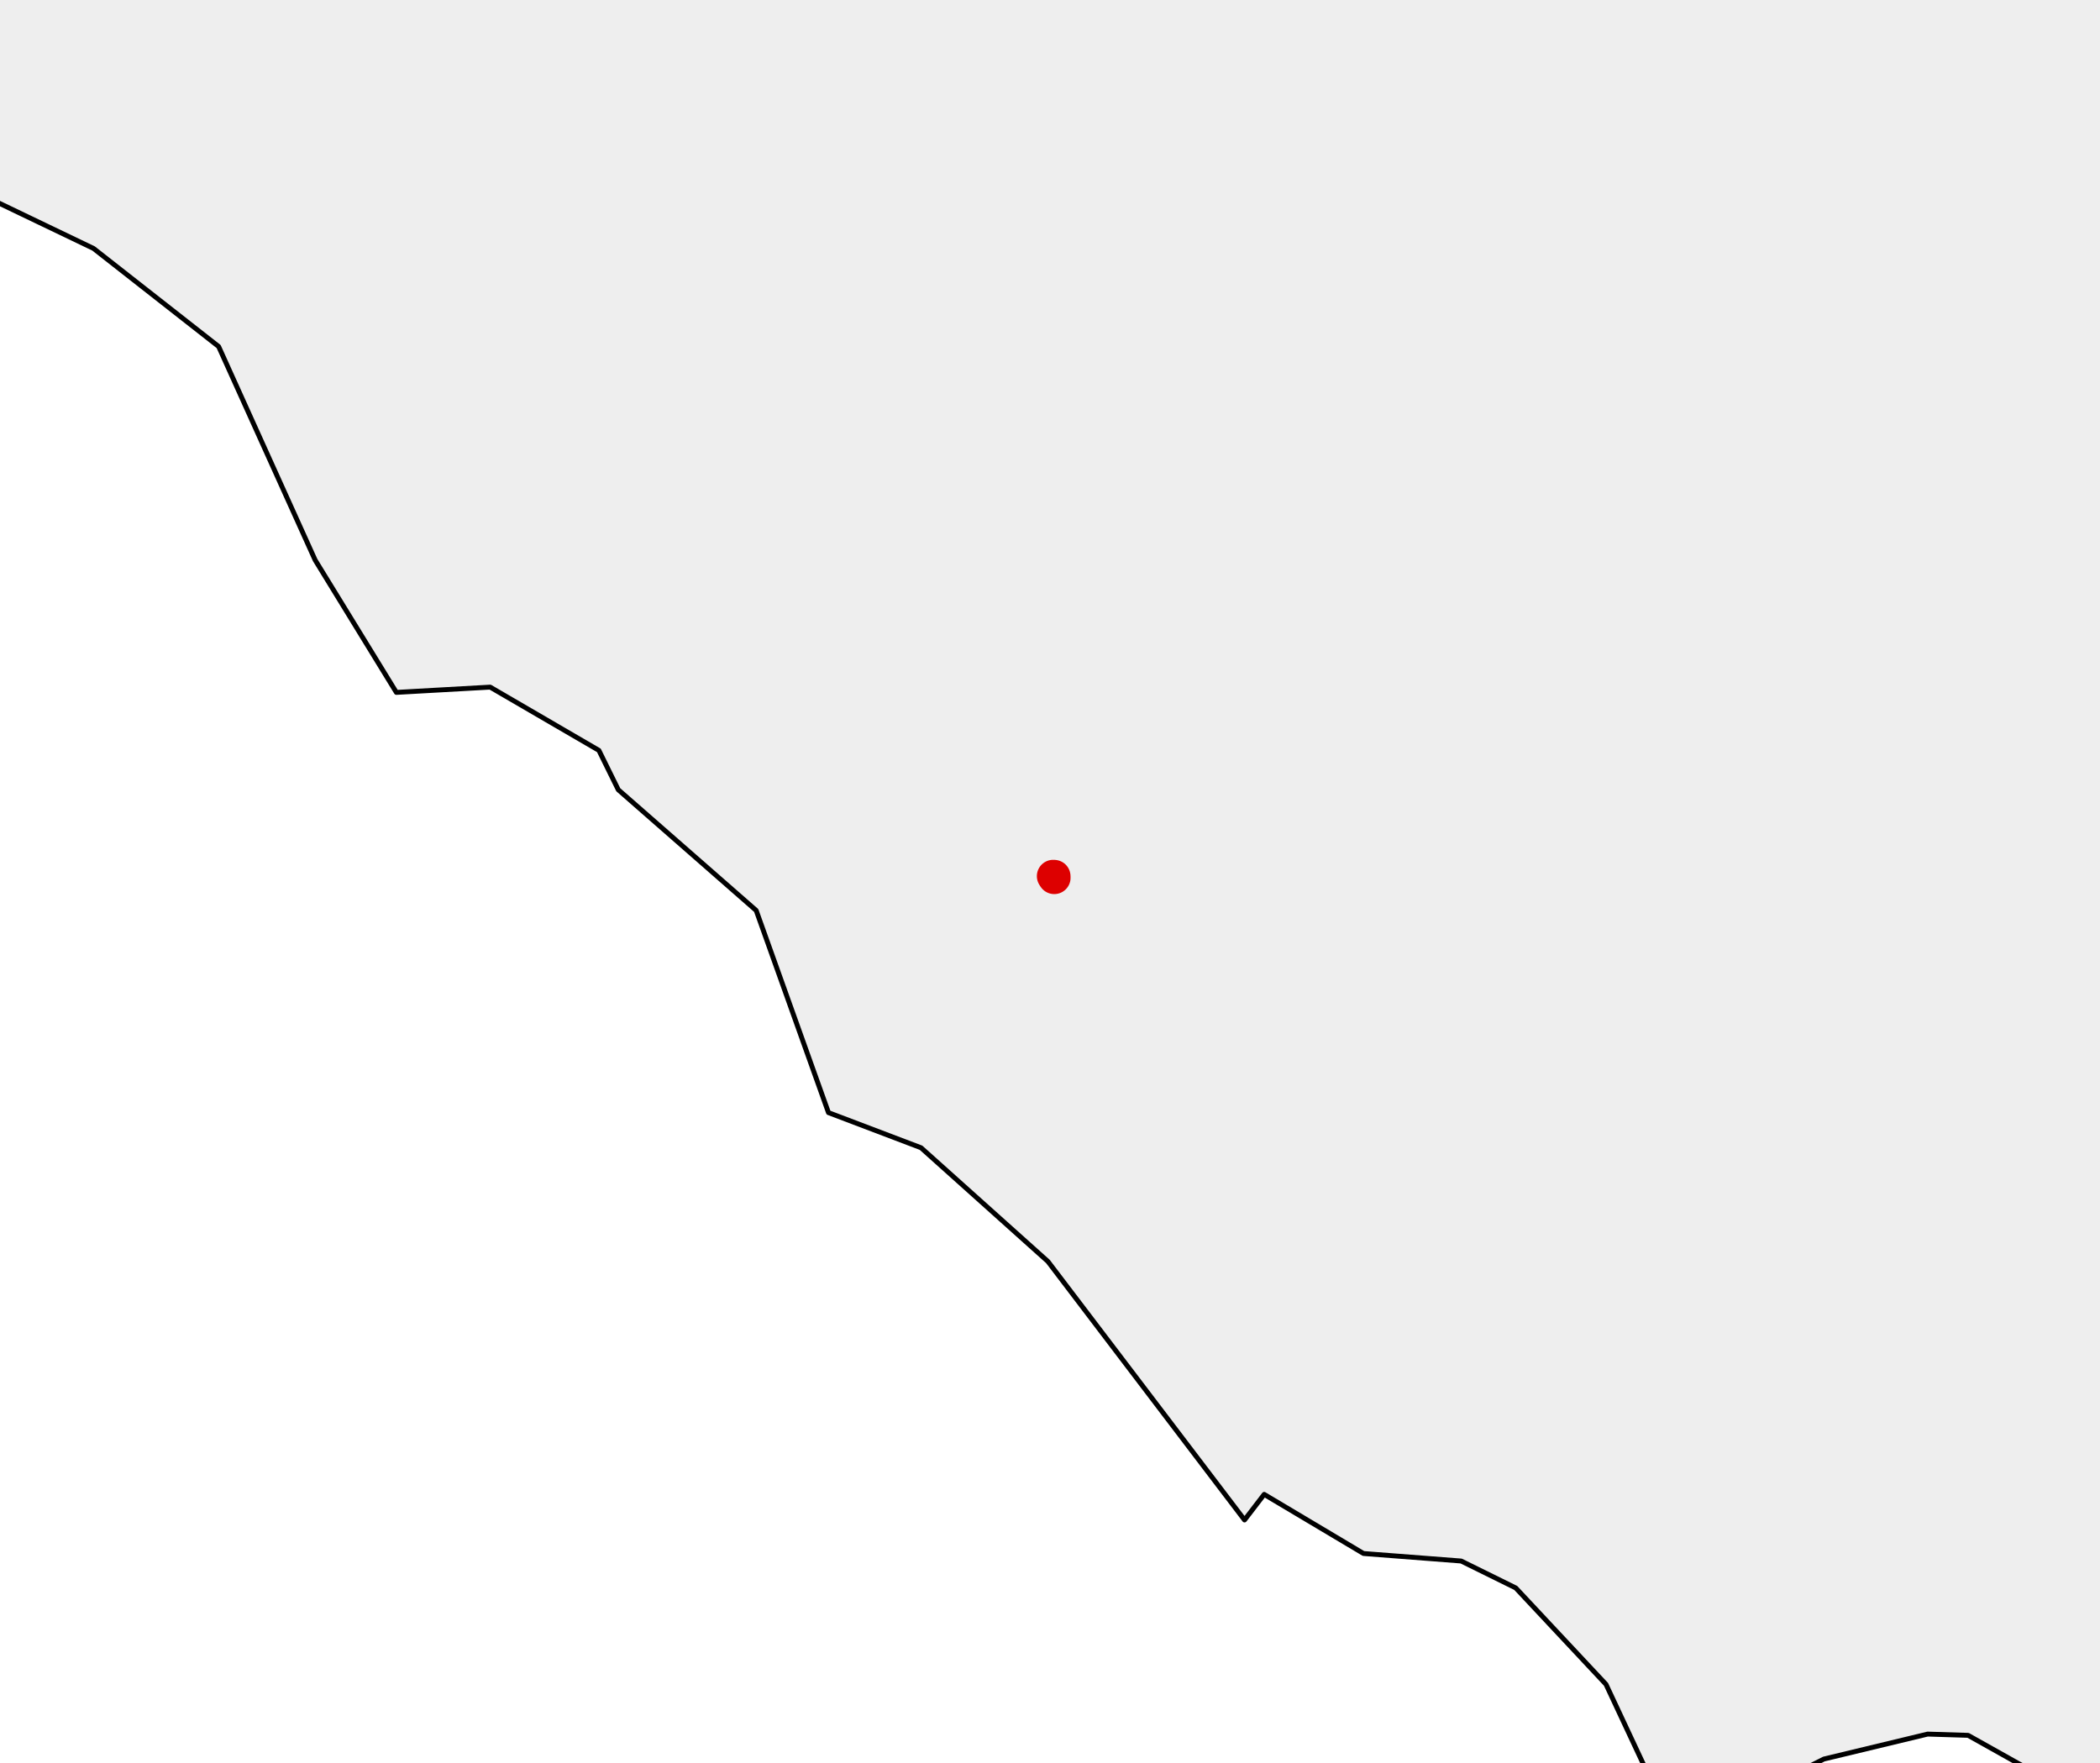 <?xml version="1.0" encoding="utf-8" standalone="no"?>
<!DOCTYPE svg PUBLIC "-//W3C//DTD SVG 1.1//EN"
  "http://www.w3.org/Graphics/SVG/1.1/DTD/svg11.dtd">
<svg xmlns:xlink="http://www.w3.org/1999/xlink" width="128.61pt" height="108pt" viewBox="0 0 128.61 108" xmlns="http://www.w3.org/2000/svg" version="1.1">
 <defs>
  <style type="text/css">*{stroke-linejoin: round; stroke-linecap: butt}</style>
 </defs>
 <g id="figure_1">
  <g id="patch_1">
   <path d="M 0 108 
L 128.61 108 
L 128.61 0 
L 0 0 
z
" style="fill: #ffffff"/>
  </g>
  <g id="axes_1">
   <g id="PatchCollection_1">
    <path d="M -311.705 -222.778 
L -303.108 -227.435 
L -296.183 -225.082 
L -294.089 -226.042 
L -294.295 -228.176 
L -291.703 -228.542 
L -288.812 -231.967 
L -284.246 -233.556 
L -282.591 -232.302 
L -279.188 -236.235 
L -280.205 -241.83 
L -275.825 -249.344 
L -279.933 -251.46 
L -281.528 -254.452 
L -287.263 -258.001 
L -289.184 -265.185 
L -288.513 -269.199 
L -297.984 -274.048 
L -299.28 -275.887 
L -300.177 -281.013 
L -298.967 -285.246 
L -296.231 -286.299 
L -294.875 -285.283 
L -294.295 -286.831 
L -289.437 -287.956 
L -284.738 -293.782 
L -280.358 -289.916 
L -276.284 -289.572 
L -267.724 -292.76 
L -260.832 -292.956 
L -251.361 -298.868 
L -244.808 -297.332 
L -240.741 -293.823 
L -231.901 -293.26 
L -229.326 -297.982 
L -221.959 -301.158 
L -220.224 -308.115 
L -214.741 -311.209 
L -213.345 -314.008 
L -213.525 -317.178 
L -217.154 -322.152 
L -216.236 -323.724 
L -209.471 -326.952 
L -203.748 -332.218 
L -202.725 -333.721 
L -203.423 -335.263 
L -201.515 -337.708 
L -196.185 -339.308 
L -194.337 -339.007 
L -193.188 -335.868 
L -194.636 -324.072 
L -193.679 -320.576 
L -189.04 -318.201 
L -183.152 -310.852 
L -178.287 -308.516 
L -175.303 -309.704 
L -169.833 -307.994 
L -168.198 -305.976 
L -172.472 -298.779 
L -165.845 -295.667 
L -163.2 -290.166 
L -163.978 -285.241 
L -161.432 -285.969 
L -157.392 -284.75 
L -153.49 -291.51 
L -156.853 -293.903 
L -158.801 -297.162 
L -156.548 -299.645 
L -157.412 -303.636 
L -153.743 -305.579 
L -151.722 -312.178 
L -147.05 -315.124 
L -145.887 -317.87 
L -143.089 -320.214 
L -139.852 -328.872 
L -140.77 -336.239 
L -142.245 -337.958 
L -139.394 -343.213 
L -134.988 -343.255 
L -132.814 -340.538 
L -129.598 -343.295 
L -128.973 -332.665 
L -126.514 -331.068 
L -123.051 -326.041 
L -114.185 -325.452 
L -111.992 -327.175 
L -111.241 -330.557 
L -108.157 -329.497 
L -98.487 -332.307 
L -95.556 -331.006 
L -94.685 -325.996 
L -91.203 -322.71 
L -90.498 -319.29 
L -88.372 -319.25 
L -83.866 -321.264 
L -83.021 -322.916 
L -87.341 -328.662 
L -84.191 -335.051 
L -91.548 -338.797 
L -90.412 -340.587 
L -91.435 -342.052 
L -91.136 -346.289 
L -88.664 -349.004 
L -87.594 -352.459 
L -80.888 -354.397 
L -78.21 -353.634 
L -78.15 -349.946 
L -74.249 -347.854 
L -64.691 -346.7 
L -63.283 -350.22 
L -63.721 -354.116 
L -67.802 -355.433 
L -69.503 -358.335 
L -67.882 -360.791 
L -67.543 -363.791 
L -65.675 -365.528 
L -66.413 -369.261 
L -64.632 -371.368 
L -64.06 -374.926 
L -59.308 -373.094 
L -51.632 -374.869 
L -45.723 -371.913 
L -45.099 -371.04 
L -47.139 -368.946 
L -46.754 -368.189 
L -39.602 -367.653 
L -37.27 -366.256 
L -29.135 -366.691 
L -25.539 -370.649 
L -23.027 -379.074 
L -17.717 -383.517 
L -8.758 -385.539 
L -2.497 -384.091 
L 1.404 -387.252 
L 4.787 -385.633 
L 9.419 -386.678 
L 15.035 -385.941 
L 18.319 -384.102 
L 28.906 -389.035 
L 36.33 -390.138 
L 46.983 -394.003 
L 48.499 -393.525 
L 48.459 -391.248 
L 42.517 -386.035 
L 44.478 -380.418 
L 43.527 -378.766 
L 52.513 -375.248 
L 52.672 -368.372 
L 57.404 -366.347 
L 59.186 -361.684 
L 61.412 -359.867 
L 70.564 -356.589 
L 82.945 -355.795 
L 88.767 -352.913 
L 109.091 -350.781 
L 114.534 -347.948 
L 130.412 -348.932 
L 132.26 -347.494 
L 144.748 -345.146 
L 143.239 -339.299 
L 138.268 -338.484 
L 133.755 -333.792 
L 127.587 -330.814 
L 123.161 -325.322 
L 126.046 -318.21 
L 127.8 -318.464 
L 126.863 -319.991 
L 129.787 -319.545 
L 135.623 -316.147 
L 140.66 -315.825 
L 141.152 -314.214 
L 139.311 -311.044 
L 132.153 -305.945 
L 130.685 -304.114 
L 131.183 -302.449 
L 129.369 -300.792 
L 132.433 -297.426 
L 138.633 -298.98 
L 139.723 -297.336 
L 136.281 -288.536 
L 136.068 -285.581 
L 137.052 -283.759 
L 149.749 -278.071 
L 154.873 -269.945 
L 157.206 -268.431 
L 154.189 -264.355 
L 145.443 -265.093 
L 146.626 -266.812 
L 151.639 -266.918 
L 147.212 -269.924 
L 148.394 -270.43 
L 148.138 -271.927 
L 146.374 -274.645 
L 140.116 -280.594 
L 136.599 -282.063 
L 135.123 -282.306 
L 133.381 -279.511 
L 133.647 -277.823 
L 135.359 -277.535 
L 125.505 -272.198 
L 123.898 -272.866 
L 127.415 -274.912 
L 126.85 -276.399 
L 123.427 -278.175 
L 116.064 -279.163 
L 113.531 -281.128 
L 109.297 -278.772 
L 107.346 -280.537 
L 106.629 -279.349 
L 107.576 -277.535 
L 104.855 -276.705 
L 104.499 -274.047 
L 109.297 -274.645 
L 105.137 -269.301 
L 96.063 -268.148 
L 85.576 -261.665 
L 62.612 -251.688 
L 61.754 -251.53 
L 63.078 -255.661 
L 64.397 -256.888 
L 65.716 -255.822 
L 65.271 -257.426 
L 68.494 -256.413 
L 68.903 -258.681 
L 72.775 -261.609 
L 69.918 -260.136 
L 67.945 -263.374 
L 63.785 -259.661 
L 64.397 -258.069 
L 61.32 -258.607 
L 60.88 -260.431 
L 60.069 -259.029 
L 62.633 -256.888 
L 57.903 -257.461 
L 55.275 -256.083 
L 51.617 -251.53 
L 51.194 -249.378 
L 52.02 -247.986 
L 51.141 -245.036 
L 49.76 -244.421 
L 50.299 -243.265 
L 49.278 -241.162 
L 45.301 -240.923 
L 44.956 -239.085 
L 46.986 -236.135 
L 48.19 -237.566 
L 48.064 -239.728 
L 49.341 -239.229 
L 49.828 -235.541 
L 48.943 -234.834 
L 50.189 -231.487 
L 52.497 -230.826 
L 55.129 -233.772 
L 54.532 -232.45 
L 56.013 -228.731 
L 56.49 -222.568 
L 55.129 -223.159 
L 55.129 -224.931 
L 54.449 -221.492 
L 57.285 -220.877 
L 59.561 -217.207 
L 58.206 -215.969 
L 59.085 -214.788 
L 60.226 -217.189 
L 59.085 -219.509 
L 66.631 -211.81 
L 67.469 -212.433 
L 66.626 -213.076 
L 67.689 -213.101 
L 69.698 -211.251 
L 68.337 -207.127 
L 67.458 -207.054 
L 66.705 -201.938 
L 63.957 -198.331 
L 62.633 -201.281 
L 63.554 -205.296 
L 61.534 -204.449 
L 60.551 -201.643 
L 62.152 -200.979 
L 60.88 -199.453 
L 62.633 -198.331 
L 62.131 -196.844 
L 59.525 -195.888 
L 54.852 -200.268 
L 52.497 -198.862 
L 53.376 -198.331 
L 51.225 -188.924 
L 53.747 -179.512 
L 53.611 -169.57 
L 55.83 -158.643 
L 59.085 -149.099 
L 66.155 -139.48 
L 72.294 -134.836 
L 79.84 -126.63 
L 87.067 -124.577 
L 95.1 -120.168 
L 115.959 -101.796 
L 130.115 -93.917 
L 132.862 -95.622 
L 136.897 -90.539 
L 139.257 -89.467 
L 139.346 -86.946 
L 153.356 -52.036 
L 160.42 -23.612 
L 168.825 -6.378 
L 178.161 4.738 
L 188.889 13.137 
L 191.568 17.563 
L 200.004 25.864 
L 209.586 30.198 
L 211.611 38.049 
L 219.995 42.612 
L 227.876 44.44 
L 231.188 48.04 
L 238.918 51.598 
L 256.967 53.401 
L 267.596 51.577 
L 278.083 52.167 
L 294.332 50.192 
L 301.622 52.28 
L 302.935 54.635 
L 304.113 54.579 
L 304.442 64.402 
L 286.163 78.654 
L 285.922 85.411 
L 290.088 92.063 
L 326.071 110.147 
L 330.781 113.877 
L 360.568 124.688 
L 374.666 133.47 
L 379.266 139.355 
L 387.508 146.435 
L 405.019 153.565 
L 411.162 158.185 
L 418.358 160.231 
L 418.3 162.266 
L 421.65 161.939 
L 423.978 166.148 
L 423.607 170.039 
L 428.913 174.564 
L 436.522 178.617 
L 449.317 195.014 
L 454.388 206.131 
L 454.388 209.133 
L 452.295 213.394 
L 449.113 216.214 
L 447.653 219.989 
L 446.444 225.41 
L 446.225 233.964 
L 444.885 235.732 
L 442.959 235.43 
L 439.338 232.572 
L 434.785 232.041 
L 425.799 225.804 
L 420.901 218.569 
L 422.503 217.279 
L 422.215 215.032 
L 419.106 213.208 
L 421.388 211.728 
L 421.906 209.864 
L 416.443 202.931 
L 414.747 196.639 
L 415.59 196.101 
L 412.397 193.481 
L 389.821 191.921 
L 382.579 189.562 
L 369.768 181.838 
L 372.521 180.024 
L 372.835 178.646 
L 371.526 177.169 
L 375.912 177.274 
L 377.68 175.091 
L 373.724 175.935 
L 374.164 175.292 
L 372.803 174.715 
L 369.109 176.526 
L 366.926 173.889 
L 360.081 173.309 
L 355.356 175.598 
L 351.243 179.693 
L 342.922 192.103 
L 339.578 200.822 
L 331.477 210.863 
L 331.131 215.212 
L 333.204 221.079 
L 327.458 228.061 
L 324.208 234.966 
L 324.082 237.582 
L 326.579 242.222 
L 325.747 244.978 
L 327.693 247.46 
L 332.769 250.533 
L 342.906 251.714 
L 347.004 256.808 
L 357.632 262.557 
L 362.588 268.048 
L 367.099 269.465 
L 364.755 275.329 
L 364.257 281.288 
L 366.262 286.357 
L 364.901 296.707 
L 367.083 301.063 
L 370.166 302.012 
L 367.978 304.111 
L 367.978 307.971 
L 363.582 313.28 
L 363.001 311.547 
L 358.307 312.686 
L 354.147 309.736 
L 346.512 311.628 
L 339.389 315.027 
L 330.247 322.027 
L 326.982 330.489 
L 327.897 331.35 
L 329.692 345.293 
L 329.216 353.85 
L 325.265 358.86 
L 312.287 367.02 
L 303.485 378.586 
L 300.659 390.543 
L 297.55 396.154 
L 292.652 397.957 
L 288.868 396.741 
L 277.251 397.419 
L 272.295 394.976 
L 269.124 390.174 
L 270.626 387.284 
L 268.412 383.002 
L 269.94 378.593 
L 268.977 371.928 
L 270.118 370.135 
L 278.857 366.939 
L 280.553 364.988 
L 287.304 346.309 
L 286.163 340.997 
L 282.557 337.573 
L 282.081 334.887 
L 292.757 328.285 
L 302.401 327.81 
L 305.51 323.876 
L 306.844 316.95 
L 306.394 311.557 
L 302.511 308.446 
L 297.927 298.057 
L 294.777 274.731 
L 292.292 266.65 
L 288.287 260.18 
L 284.629 256.914 
L 280.139 244.469 
L 277.779 232.835 
L 278.083 227.569 
L 268.428 211.439 
L 262.682 211.439 
L 254.655 218.681 
L 250.35 217.802 
L 248.494 215.243 
L 245.082 215.623 
L 246.234 214.041 
L 245.224 211.791 
L 236.463 203.505 
L 231.319 203.564 
L 228.484 199.994 
L 222.569 197.282 
L 222.297 195.816 
L 224.37 191.629 
L 223.935 189.326 
L 227.929 187.191 
L 228.172 183.811 
L 221.135 168.647 
L 214.264 160.283 
L 212.349 159.693 
L 208.377 162.076 
L 204.217 162.08 
L 198.973 165.146 
L 195.268 163.5 
L 186.01 168.858 
L 185.189 167.663 
L 185.696 164.21 
L 188.889 163.128 
L 194.611 158.103 
L 194.467 155.115 
L 192.442 152.922 
L 189.342 152.361 
L 182.897 145.69 
L 178.36 146.33 
L 177.062 148.935 
L 169.285 146.337 
L 169.285 150.464 
L 167.045 149.94 
L 167.339 145.792 
L 165.351 138.514 
L 161.75 132.071 
L 158.704 129.715 
L 158.233 126.175 
L 154.443 119.032 
L 146.092 109.954 
L 137.897 109.891 
L 135.919 111.198 
L 136.677 113.782 
L 134.652 113.909 
L 132.753 111.915 
L 131.805 112.601 
L 120.533 106.287 
L 118.053 106.21 
L 111.699 107.739 
L 107.037 110.084 
L 105.493 112.186 
L 102.541 112.102 
L 98.355 103.162 
L 92.829 97.259 
L 89.485 95.61 
L 83.503 95.149 
L 77.422 91.528 
L 76.219 93.096 
L 64.177 77.262 
L 56.406 70.298 
L 50.738 68.146 
L 46.311 55.764 
L 37.865 48.371 
L 36.677 45.959 
L 30.02 42.085 
L 24.274 42.408 
L 19.303 34.308 
L 13.389 21.223 
L 5.728 15.218 
L -4.718 10.205 
L -15.351 9.168 
L -17.115 13.714 
L -22.081 11.555 
L -23.358 9.214 
L -22.563 7.097 
L -18.379 7.359 
L -16.819 3.865 
L -16.921 0.361 
L -18.748 -3.372 
L -20.663 -2.856 
L -23.934 -9.265 
L -28.57 -12.348 
L -29.58 -16.008 
L -32.563 -18.834 
L -46.217 -24.143 
L -44.055 -26.808 
L -43.234 -31.944 
L -44.144 -33.979 
L -52.57 -37.453 
L -58.577 -36.644 
L -58.096 -35.403 
L -59.896 -34.584 
L -61.121 -35.899 
L -62.534 -40.181 
L -59.99 -43.106 
L -58.096 -53.751 
L -59.279 -62.361 
L -65.14 -74.613 
L -72.843 -83.602 
L -77.061 -114.188 
L -81.624 -123.575 
L -87.417 -129.633 
L -93.98 -132.603 
L -95.639 -131.299 
L -103.227 -136.826 
L -104.844 -135.476 
L -103.049 -133.704 
L -103.965 -131.939 
L -103.122 -131.44 
L -104.027 -131.095 
L -104.828 -132.916 
L -113.651 -139.237 
L -117.607 -140.25 
L -126.399 -148.508 
L -129.461 -148.132 
L -133.464 -150.923 
L -133.904 -152.878 
L -142.716 -158 
L -143.998 -153.82 
L -148.117 -155.827 
L -149.184 -158.833 
L -150.985 -159.751 
L -172.828 -164.775 
L -191.882 -153.729 
L -193.269 -151.967 
L -193.855 -148.213 
L -195.367 -147.056 
L -195.603 -144.159 
L -205.357 -138.531 
L -206.859 -136.39 
L -207.942 -131.348 
L -212.035 -125.99 
L -211.051 -123.681 
L -217.498 -118.513 
L -224.443 -114.726 
L -235.626 -112.058 
L -238.792 -110.008 
L -253.858 -109.488 
L -255.429 -115.82 
L -245.586 -126.882 
L -244.143 -130.869 
L -241.791 -133.258 
L -241.664 -134.754 
L -244.881 -139.844 
L -243.997 -142.652 
L -264.255 -138.125 
L -276.836 -145.344 
L -287.868 -148.992 
L -294.528 -158.797 
L -294.056 -163.244 
L -291.444 -165.137 
L -295.079 -168.472 
L -296.721 -173.58 
L -289.656 -181.478 
L -290.38 -183.313 
L -288.739 -186.465 
L -282.611 -186.613 
L -286.26 -196.02 
L -285.841 -198.976 
L -290.487 -201.887 
L -295.99 -201.664 
L -302.53 -205.874 
L -303.653 -207.682 
L -303.939 -214.996 
L -308.558 -216.92 
L -309.528 -220.273 
z
M 60.166 -120.92 
L 62.984 -118.114 
L 64.978 -118.39 
L 66.124 -120.272 
L 67.031 -123.675 
L 66.373 -125.934 
L 60.81 -122.983 
z
M 64.5 53.662 
L 64.565 53.762 
L 64.561 53.666 
z
" clip-path="url(#p9eccf63e0f)" style="fill: #eeeeee; stroke: #000000; stroke-width: 0.3"/>
    <path d="M -213.249 155.182 
L -208.005 142.006 
L -208.366 139.151 
L -210.35 137.966 
L -209.439 134.89 
L -208.371 133.895 
L -207.126 134.996 
L -206.859 139.527 
L -201.903 144.664 
L -188.381 146.71 
L -183.373 144.463 
L -180.636 140.705 
L -176.25 138.617 
L -172.697 139.207 
L -168.961 136.31 
L -165.193 129.715 
L -162.518 128.583 
L -157.191 121.228 
L -148.426 118.56 
L -147.039 115.85 
L -146.547 110.773 
L -142.716 109.068 
L -140.309 111.314 
L -140.351 114.31 
L -139.65 114.911 
L -139.199 112.601 
L -139.199 114.911 
L -137.452 114.373 
L -136.133 115.554 
L -135.992 113.473 
L -132.585 116.145 
L -130.387 116.145 
L -131.266 117.91 
L -129.068 120.272 
L -129.068 123.812 
L -127.383 119.13 
L -123.856 118.824 
L -123.804 120.272 
L -121.564 120.863 
L -121.391 123.369 
L -122.443 125.046 
L -122.882 123.812 
L -124.63 130.355 
L -123.322 130.355 
L -123.804 129.124 
L -122.621 128.569 
L -122.003 130.942 
L -117.953 130.067 
L -114.939 131.533 
L -115.671 132.528 
L -119.763 132.123 
L -120.821 137.386 
L -125.122 138.075 
L -120.685 139.847 
L -116.257 138.617 
L -118.057 140.972 
L -115.378 142.47 
L -114.897 144.01 
L -113.62 143.387 
L -110.993 145.159 
L -113.756 146.467 
L -113.191 148.109 
L -115.242 149.051 
L -112.28 152.546 
L -109.674 159.366 
L -108.899 166.738 
L -104.404 172.402 
L -106.084 178.804 
L -108.565 184.404 
L -111.736 186.503 
L -117.283 195.429 
L -116.964 201.209 
L -115.451 205.667 
L -110.459 210.908 
L -113.353 221.515 
L -112.751 223.881 
L -111.39 223.881 
L -113.541 227.298 
L -112.751 230.958 
L -114.447 235.978 
L -114.059 242.517 
L -115.676 248.185 
L -115.556 255.585 
L -117.136 261.207 
L -116.079 262.746 
L -118.832 273.831 
L -118.738 276.373 
L -116.739 278.904 
L -118.497 279.59 
L -121.051 283.988 
L -120.255 288.396 
L -121.124 291.666 
L -123.934 293.768 
L -124.201 295.526 
L -125.63 293.016 
L -129.068 293.81 
L -138.76 285.443 
L -143.637 284.86 
L -146.871 288.396 
L -148.745 287.771 
L -152.853 283.088 
L -156.652 281.759 
L -155.114 284.937 
L -152.413 285.155 
L -156.37 291.933 
L -156.343 295.579 
L -154.658 300.131 
L -155.893 304.965 
L -157.249 304.965 
L -166.982 315.101 
L -170.059 312.686 
L -170.059 314.458 
L -172.556 311.438 
L -175.774 310.383 
L -178.846 312.285 
L -180.636 316.282 
L -180.515 314.067 
L -183.278 313.28 
L -182.274 309.089 
L -183.059 307.592 
L -184.55 307.971 
L -185.869 299.66 
L -189.417 299.123 
L -188.538 297.351 
L -189.417 296.707 
L -190.809 297.614 
L -191.945 294.239 
L -193.415 294.352 
L -193.855 290.221 
L -195.519 289.929 
L -197.879 285.373 
L -194.064 278.482 
L -195.022 275.269 
L -197.8 271.827 
L -195.807 267.651 
L -196.974 263.97 
L -192.054 254.72 
L -193.3 239.153 
L -191.72 239.332 
L -188.611 243.896 
L -185.471 243.987 
L -189.417 242.222 
L -186.79 236.914 
L -188.538 238.678 
L -186.56 234.818 
L -186.151 230.888 
L -188.192 226.898 
L -192.075 225.579 
L -193.855 226.887 
L -192.054 226.887 
L -193.855 230.424 
L -193.719 228.807 
L -196.482 225.706 
L -195.676 216.242 
L -197.596 215.243 
L -191.72 212.789 
L -190.343 209.133 
L -192.054 204.064 
L -191.238 192.919 
L -193.478 189.523 
L -197.031 187.765 
L -196.482 181.542 
L -197.424 177.665 
L -200.522 174.037 
L -201.788 168.215 
L -203.107 166.721 
L -207.942 168.858 
L -209.251 168.215 
L -207.942 165.265 
L -209.418 164.808 
L -211.449 169.449 
L -212.38 166.907 
L -212.809 164.144 
L -210.674 162.727 
L -209.156 158.438 
z
" clip-path="url(#p9eccf63e0f)" style="fill: #eeeeee; stroke: #000000; stroke-width: 0.3"/>
    <path d="M 62.827 408.497 
L 65.271 406.268 
L 66.15 401.227 
L 65.213 398.485 
L 67.709 391.214 
L 67.066 389.108 
L 72.43 384.763 
L 74.492 385.568 
L 77.967 380.914 
L 80.677 381.385 
L 82.012 380.08 
L 81.661 375.798 
L 82.425 374.304 
L 84.299 375.324 
L 87.993 384.225 
L 93.315 388.535 
L 103.619 383.747 
L 104.258 382.707 
L 103.19 378.706 
L 106.163 374.536 
L 112.997 375.746 
L 115.043 373.074 
L 120.13 371.896 
L 123.589 376.03 
L 124.84 382.046 
L 132.695 381.409 
L 134.479 382.833 
L 134.872 386.103 
L 141.544 390.877 
L 150.524 393.239 
L 165.298 386.693 
L 169.332 388.901 
L 181.547 389.653 
L 191.751 386.693 
L 193.824 387.748 
L 196.885 387.126 
L 204.787 383.919 
L 211.161 377.342 
L 222.308 374.744 
L 224.746 375.253 
L 226.337 377.201 
L 231.434 377.844 
L 233.936 379.88 
L 239.692 377.454 
L 243.764 370.124 
L 243.533 368.082 
L 244.062 372.191 
L 247.05 373.074 
L 253.984 370.866 
L 262.279 364.812 
L 270.186 367.175 
L 264.916 371.351 
L 264.288 373.7 
L 265.319 373.664 
L 260.458 383.621 
L 241.984 411.57 
L 242.445 416.298 
L 238.818 428.311 
L 234.171 436.105 
L 234.941 448.867 
L 244.486 455.093 
L 245.082 457.157 
L 244.031 456.092 
L 242.445 458.338 
L 242.539 456.844 
L 241.493 456.218 
L 240.08 459.435 
L 242.204 463.949 
L 244.203 463.65 
L 243.021 464.431 
L 244.141 467.145 
L 247.783 468.614 
L 247.751 471.961 
L 246.799 471.399 
L 246.527 473.178 
L 248.929 473.884 
L 249.656 476.356 
L 248.149 475.825 
L 245.522 477.323 
L 245.522 479.685 
L 239.514 482.192 
L 238.468 483.907 
L 234.328 494.679 
L 236.919 505.423 
L 234.323 507.174 
L 228.745 503.039 
L 227.154 504.242 
L 220.706 500.631 
L 214.186 503.335 
L 208 501.032 
L 206.352 498.631 
L 201.417 496.254 
L 195.315 495.214 
L 189.349 482.111 
L 181.908 473.557 
L 172.101 467.662 
L 157.186 468.649 
L 153.219 465.303 
L 145.705 462.553 
L 136.274 453.729 
L 128.781 451.542 
L 117.55 443.344 
L 115.959 440.053 
L 110.867 435.283 
L 101.369 434.745 
L 99.674 431.096 
L 95.984 428.241 
L 77.768 428.533 
L 72.524 421.027 
L 67.919 419.86 
z
" clip-path="url(#p9eccf63e0f)" style="fill: #eeeeee; stroke: #000000; stroke-width: 0.3"/>
    <path d="M -86.721 -22.378 
L -84.691 -24.79 
L -76.145 -24.143 
L -75.742 -26.122 
L -72.225 -26.027 
L -72.529 -24.772 
L -70.907 -24.266 
L -66.725 -30.098 
L -64.732 -27.686 
L -65.59 -22.687 
L -68.238 -20.606 
L -65.904 -18.644 
L -65.548 -17.031 
L -66.521 -15.888 
L -71.514 -20.722 
L -73.068 -18.834 
L -73.659 -20.283 
L -76.176 -18.971 
L -77.464 -20.068 
L -78.474 -18.18 
L -83.775 -18.342 
L -86.376 -20.079 
z
" clip-path="url(#p9eccf63e0f)" style="fill: #eeeeee; stroke: #000000; stroke-width: 0.3"/>
    <path d="M 30.366 492.19 
L 31.904 491.037 
L 34.552 492.552 
L 35.337 491.536 
L 38.681 495.474 
L 38.807 497.435 
L 37.336 499.706 
L 32.872 497.646 
L 30.544 493.607 
z
" clip-path="url(#p9eccf63e0f)" style="fill: #eeeeee; stroke: #000000; stroke-width: 0.3"/>
    <path d="M -199.601 296.117 
L -198.68 294.352 
L -193.263 295.684 
L -192.536 298.205 
L -190.736 298.532 
L -192.316 300.258 
L -193.75 307.395 
L -195.498 307.859 
L -199.391 299.189 
z
" clip-path="url(#p9eccf63e0f)" style="fill: #eeeeee; stroke: #000000; stroke-width: 0.3"/>
    <path d="M -208.371 132.123 
L -207.136 128.154 
L -204.127 125.732 
L -203.986 122.631 
L -202.427 122.684 
L -200.878 120.863 
L -199.904 125.356 
L -205.703 127.978 
L -206.006 132.31 
z
" clip-path="url(#p9eccf63e0f)" style="fill: #eeeeee; stroke: #000000; stroke-width: 0.3"/>
    <path d="M 221.894 347.874 
L 223.449 345.828 
L 225.573 345.856 
L 226.955 348.837 
L 225.238 349.368 
L 226.117 351.783 
L 222.35 350.011 
z
" clip-path="url(#p9eccf63e0f)" style="fill: #eeeeee; stroke: #000000; stroke-width: 0.3"/>
    <path d="M 154.277 156.36 
L 155.627 153.47 
L 155.156 152.289 
L 161.781 154.651 
L 161.781 156.36 
L 156.914 158.185 
z
" clip-path="url(#p9eccf63e0f)" style="fill: #eeeeee; stroke: #000000; stroke-width: 0.3"/>
    <path d="M -107.094 -43.497 
L -105.657 -46.778 
L -103.525 -46.671 
L -102.579 -44.865 
L -103.395 -43.196 
L -106.007 -41.714 
z
" clip-path="url(#p9eccf63e0f)" style="fill: #eeeeee; stroke: #000000; stroke-width: 0.3"/>
    <path d="M -207.409 290.991 
L -207.063 289.63 
L -202.186 287.858 
L -202.186 295.526 
L -205.472 295.305 
L -205.305 293.81 
z
" clip-path="url(#p9eccf63e0f)" style="fill: #eeeeee; stroke: #000000; stroke-width: 0.3"/>
    <path d="M 56.04 -243.908 
L 58.007 -248.872 
L 60.394 -251.298 
L 63.078 -249.754 
L 59.561 -250.349 
z
" clip-path="url(#p9eccf63e0f)" style="fill: #eeeeee; stroke: #000000; stroke-width: 0.3"/>
    <path d="M 52.936 396.185 
L 55.574 395.595 
L 59.085 397.419 
L 58.368 398.386 
L 54.637 397.936 
z
" clip-path="url(#p9eccf63e0f)" style="fill: #eeeeee; stroke: #000000; stroke-width: 0.3"/>
    <path d="M -129.445 115.695 
L -127.969 110.819 
L -127.017 111.364 
L -127.011 116.271 
L -127.687 116.841 
z
" clip-path="url(#p9eccf63e0f)" style="fill: #eeeeee; stroke: #000000; stroke-width: 0.3"/>
    <path d="M 240.31 322.79 
L 242.932 320.951 
L 243.554 322.189 
L 242.267 324.171 
z
" clip-path="url(#p9eccf63e0f)" style="fill: #eeeeee; stroke: #000000; stroke-width: 0.3"/>
    <path d="M 224.956 356.708 
L 226.117 353.555 
L 228.755 358.329 
L 227.436 359.503 
z
" clip-path="url(#p9eccf63e0f)" style="fill: #eeeeee; stroke: #000000; stroke-width: 0.3"/>
    <path d="M 215.023 341.574 
L 219.728 340.751 
L 220.371 341.753 
L 219.388 344.365 
z
" clip-path="url(#p9eccf63e0f)" style="fill: #eeeeee; stroke: #000000; stroke-width: 0.3"/>
    <path d="M 198.863 340.255 
L 201.019 341.138 
L 201.626 342.797 
L 199.449 342.439 
z
" clip-path="url(#p9eccf63e0f)" style="fill: #eeeeee; stroke: #000000; stroke-width: 0.3"/>
    <path d="M 69.201 605.52 
L 71.101 605.126 
L 75.35 606.117 
L 74.664 607.889 
z
" clip-path="url(#p9eccf63e0f)" style="fill: #eeeeee; stroke: #000000; stroke-width: 0.3"/>
    <path d="M 55.987 -250.978 
L 56.579 -253.481 
L 58.761 -252.69 
L 58.651 -251.695 
z
" clip-path="url(#p9eccf63e0f)" style="fill: #eeeeee; stroke: #000000; stroke-width: 0.3"/>
    <path d="M -37.823 13.714 
L -36.462 11.478 
L -32.811 16.791 
L -33.868 17.822 
z
" clip-path="url(#p9eccf63e0f)" style="fill: #eeeeee; stroke: #000000; stroke-width: 0.3"/>
    <path d="M -74.308 17.018 
L -74.141 15.563 
L -72.927 15.918 
L -73.099 17.373 
z
" clip-path="url(#p9eccf63e0f)" style="fill: #eeeeee; stroke: #000000; stroke-width: 0.3"/>
    <path d="M -133.558 111.898 
L -130.91 109.085 
L -129.837 112.337 
L -132.129 113.564 
z
" clip-path="url(#p9eccf63e0f)" style="fill: #eeeeee; stroke: #000000; stroke-width: 0.3"/>
    <path d="M 186.021 343.676 
L 186.947 343.335 
L 187.183 344.386 
z
" clip-path="url(#p9eccf63e0f)" style="fill: #eeeeee; stroke: #000000; stroke-width: 0.3"/>
    <path d="M 126.342 150.26 
L 126.949 149.019 
L 127.451 148.914 
z
" clip-path="url(#p9eccf63e0f)" style="fill: #eeeeee; stroke: #000000; stroke-width: 0.3"/>
    <path d="M 109.543 330.932 
L 111.616 328.967 
L 112.369 329.761 
z
" clip-path="url(#p9eccf63e0f)" style="fill: #eeeeee; stroke: #000000; stroke-width: 0.3"/>
    <path d="M 89.762 575.623 
L 91.573 575.299 
L 91.479 576.523 
z
" clip-path="url(#p9eccf63e0f)" style="fill: #eeeeee; stroke: #000000; stroke-width: 0.3"/>
    <path d="M 37.326 392.311 
L 38.812 391.615 
L 40.466 395.257 
z
" clip-path="url(#p9eccf63e0f)" style="fill: #eeeeee; stroke: #000000; stroke-width: 0.3"/>
    <path d="M -90.008 -4.919 
L -88.134 -7.683 
L -87.726 -4.1 
z
" clip-path="url(#p9eccf63e0f)" style="fill: #eeeeee; stroke: #000000; stroke-width: 0.3"/>
    <path d="M 64.5 53.662 
L 64.561 53.666 
L 64.565 53.762 
z
" clip-path="url(#p9eccf63e0f)" style="fill: #eeeeee; stroke: #000000; stroke-width: 0.3"/>
   </g>
   <g id="PatchCollection_2">
    <defs>
     <path id="m96d6dcdfd2" d="M 64.5 -54.338 
L 64.561 -54.334 
L 64.565 -54.238 
z
" style="stroke: #dd0000; stroke-width: 2"/>
    </defs>
    <g clip-path="url(#p9eccf63e0f)">
     <use xlink:href="#m96d6dcdfd2" x="0" y="108" style="fill: #ff6b6b; stroke: #dd0000; stroke-width: 2"/>
    </g>
   </g>
  </g>
 </g>
 <defs>
  <clipPath id="p9eccf63e0f">
   <rect x="0" y="0" width="128.61" height="108"/>
  </clipPath>
 </defs>
</svg>
